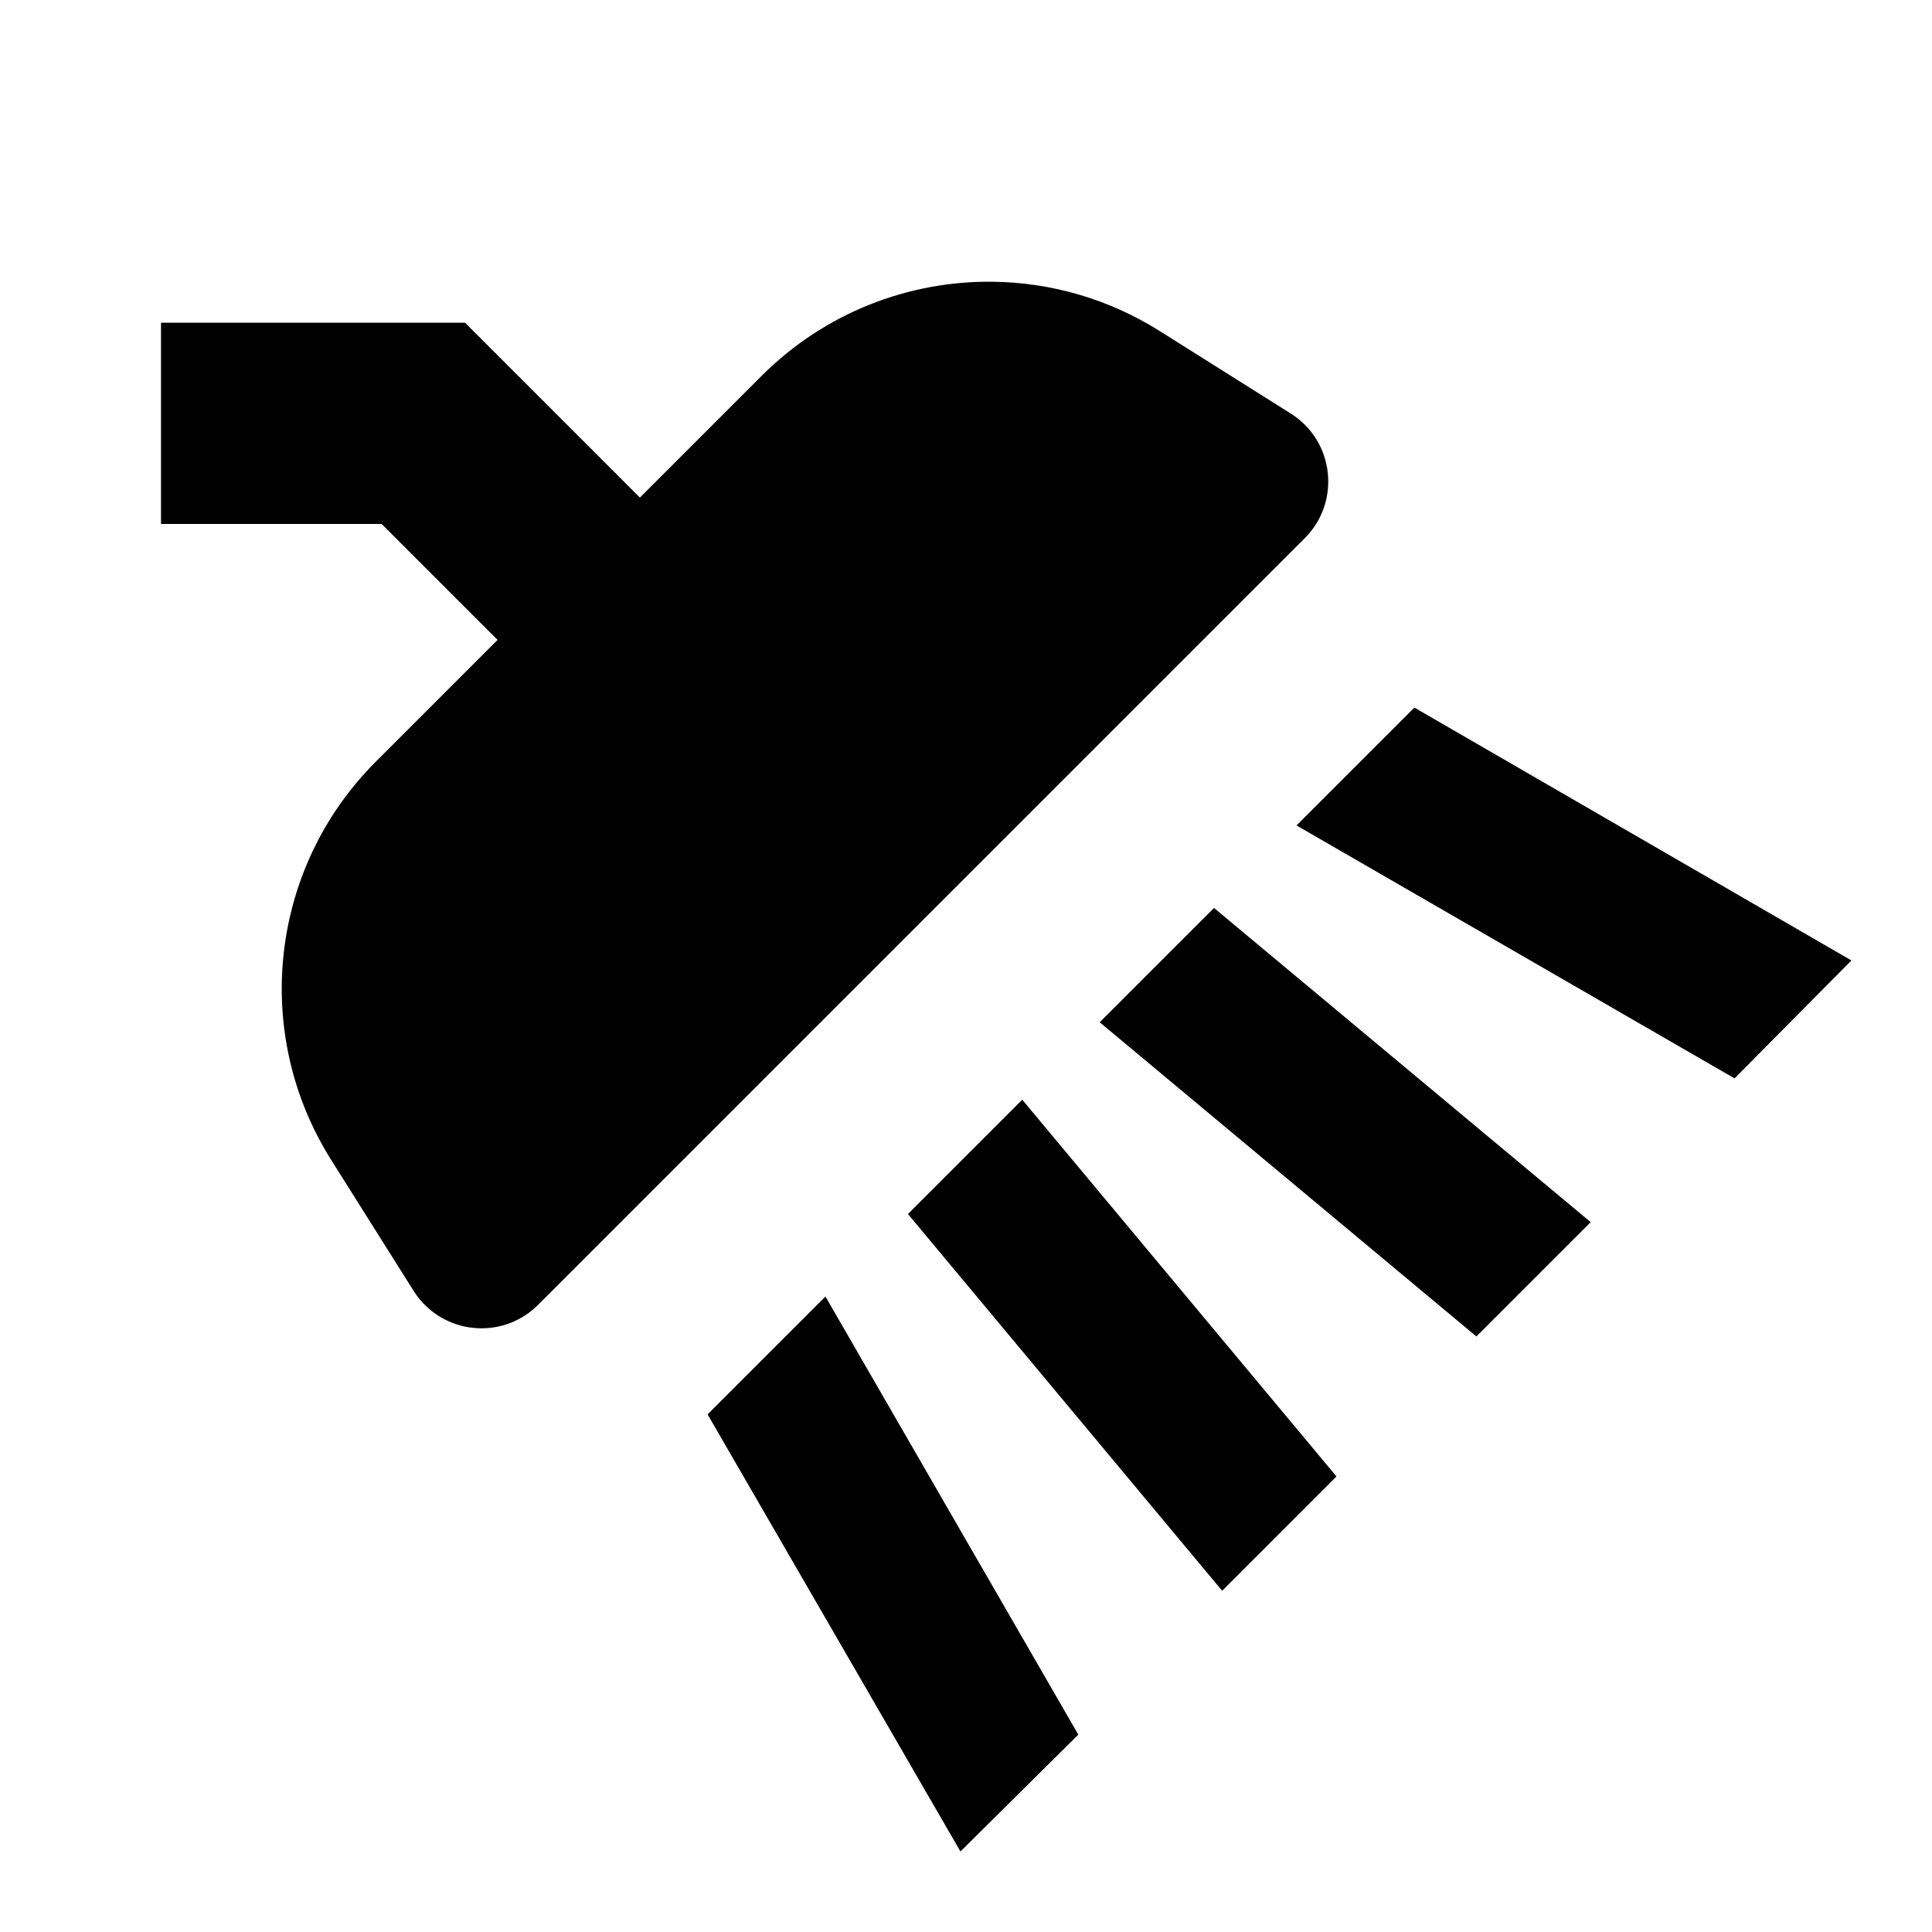 <svg xmlns="http://www.w3.org/2000/svg" width="24" height="24" viewBox="0 0 24 24" fill="none"><rect width="24" height="24" fill="none"/>
<path d="M16.208 6.686C16.66 6.234 16.576 5.478 16.034 5.137L14.409 4.114C13.77 3.711 13.052 3.509 12.336 3.5C11.287 3.486 10.244 3.886 9.461 4.669L7.949 6.181L5.777 4.009L2 4.009L2 6.509L4.741 6.509L6.181 7.949L4.669 9.461C3.351 10.778 3.121 12.832 4.114 14.409L5.137 16.034C5.322 16.328 5.63 16.489 5.945 16.5C6.21 16.51 6.48 16.414 6.686 16.208L16.208 6.686Z" fill="black"/>
<path d="M16.602 18.341L12.699 13.661L11.279 15.081L15.182 19.761L16.602 18.341Z" fill="black"/>
<path d="M13.395 21.548L10.254 16.106L8.79 17.57L11.931 23L13.395 21.548Z" fill="black"/>
<path d="M16.106 10.254L21.547 13.396L22.999 11.931L17.57 8.79L16.106 10.254Z" fill="black"/>
<path d="M13.661 12.699L18.34 16.602L19.76 15.182L15.081 11.279L13.661 12.699Z" fill="black"/>
</svg>
